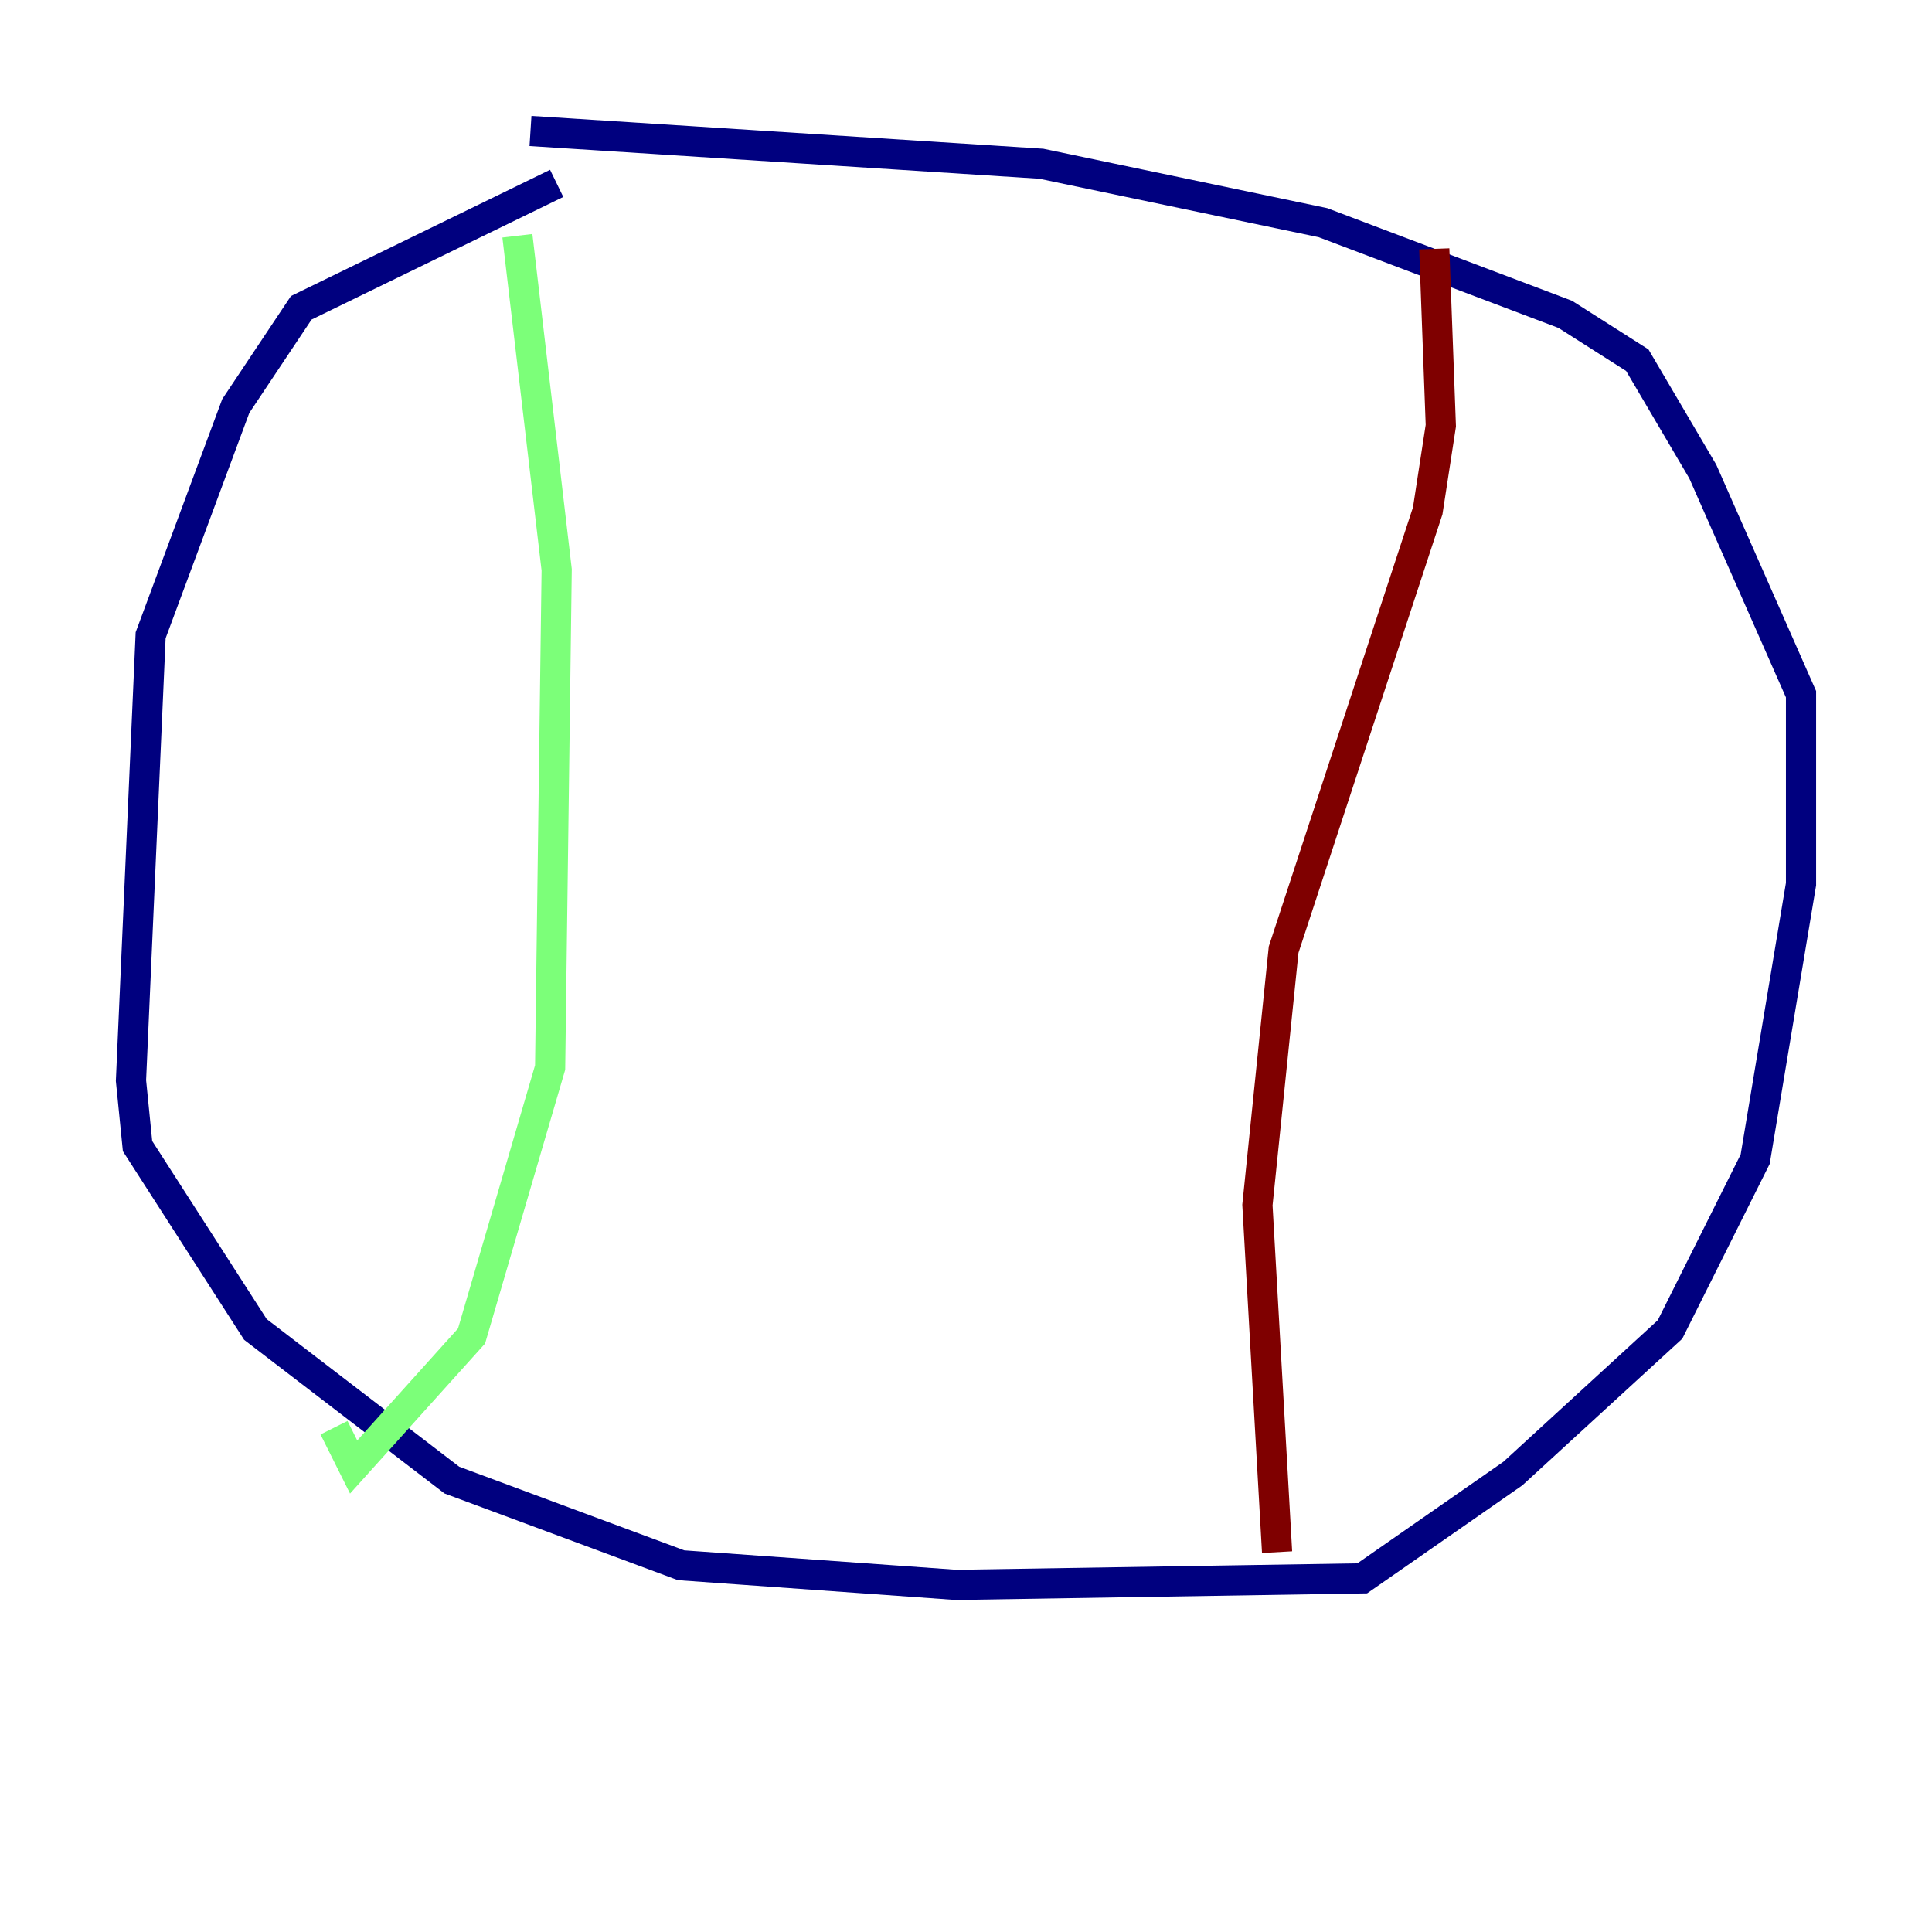 <?xml version="1.0" encoding="utf-8" ?>
<svg baseProfile="tiny" height="128" version="1.2" viewBox="0,0,128,128" width="128" xmlns="http://www.w3.org/2000/svg" xmlns:ev="http://www.w3.org/2001/xml-events" xmlns:xlink="http://www.w3.org/1999/xlink"><defs /><polyline fill="none" points="36.881,12.149 19.959,20.393 15.62,26.902 9.98,42.088 8.678,71.593 9.112,75.932 16.922,88.081 29.939,98.061 45.125,103.702 63.349,105.003 90.251,104.57 100.231,97.627 110.644,88.081 116.285,76.8 119.322,58.576 119.322,45.993 112.814,31.241 108.475,23.864 103.702,20.827 87.647,14.752 68.99,10.848 35.146,8.678" stroke="#00007f" stroke-width="2" /><polyline fill="none" points="34.278,15.62 36.881,37.749 36.447,70.725 31.241,88.515 23.43,97.193 22.129,94.59" stroke="#7cff79" stroke-width="2" /><polyline fill="none" points="95.024,16.488 95.458,28.203 94.59,33.844 85.044,62.915 83.308,79.837 84.61,102.834" stroke="#7f0000" stroke-width="2" /></svg>
